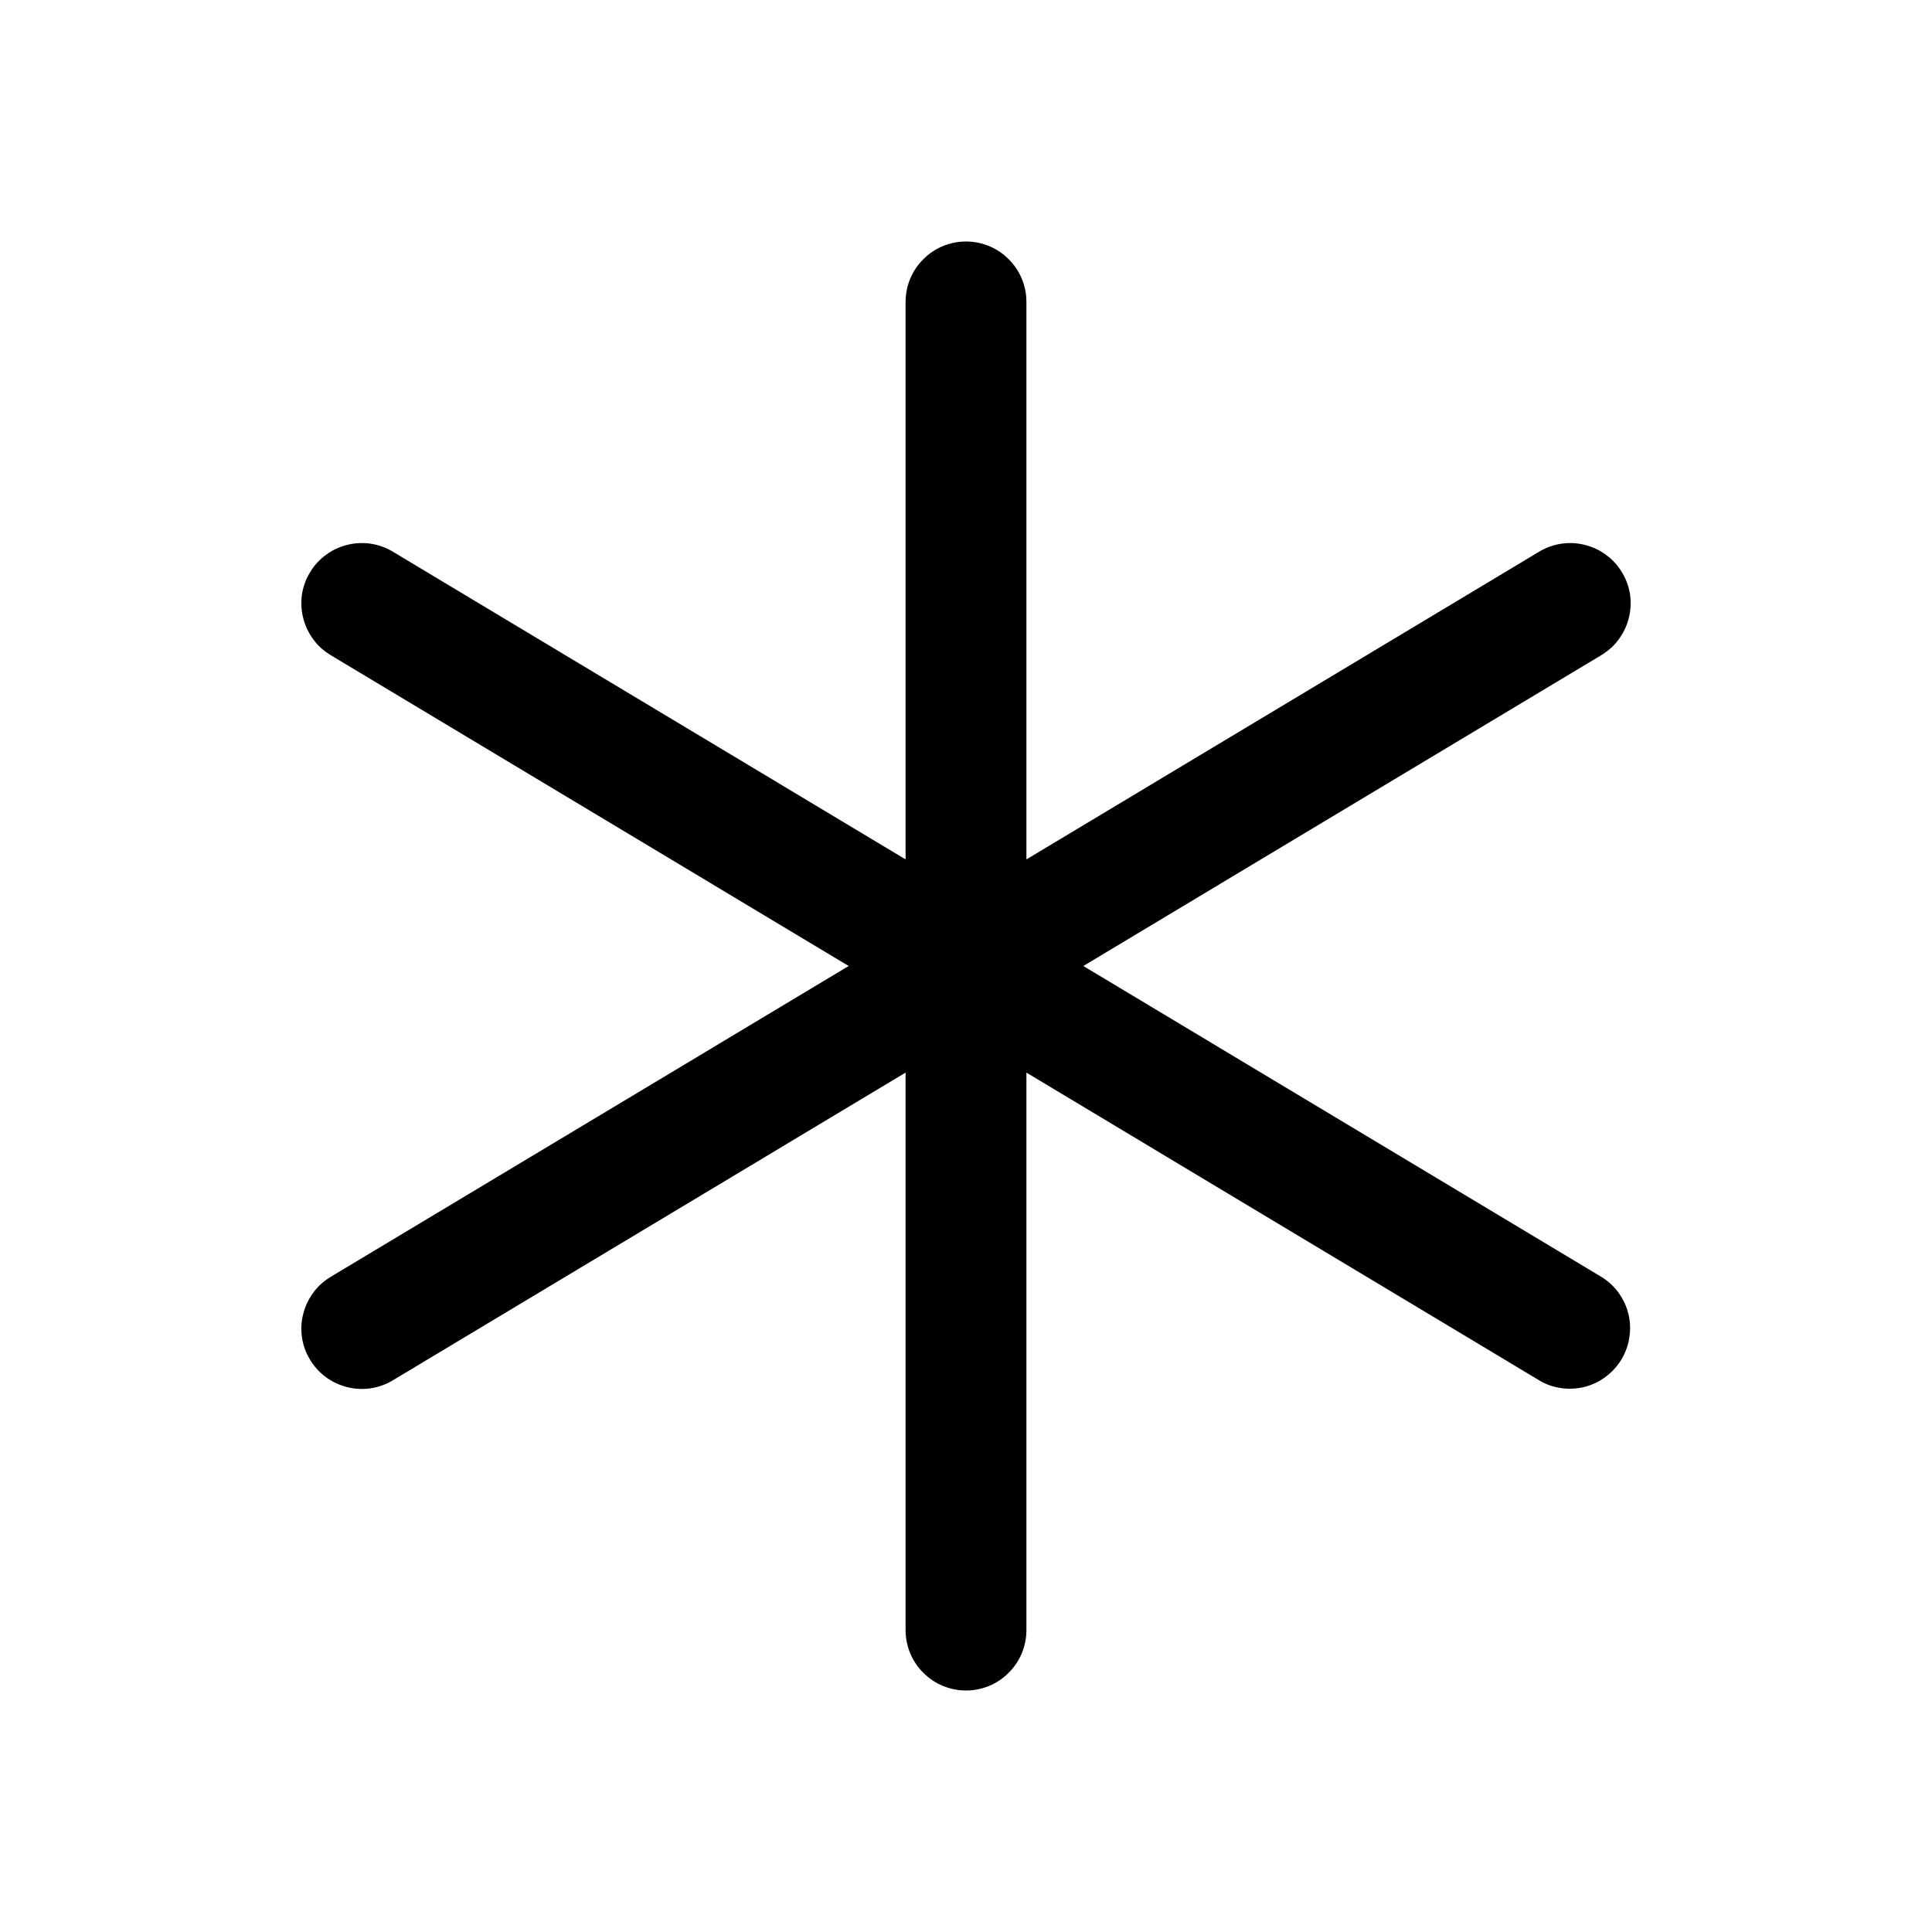 <svg xmlns="http://www.w3.org/2000/svg" width="11" height="11" viewBox="0 0 11 11" fill="none">
  <path d="M9.232 7.74C9.209 7.778 9.178 7.812 9.142 7.839C9.106 7.866 9.064 7.886 9.02 7.897C8.976 7.907 8.931 7.91 8.886 7.903C8.841 7.896 8.798 7.881 8.76 7.857L5.844 6.107V9.281C5.844 9.372 5.808 9.46 5.743 9.524C5.679 9.589 5.591 9.625 5.5 9.625C5.409 9.625 5.321 9.589 5.257 9.524C5.192 9.46 5.156 9.372 5.156 9.281V6.107L2.24 7.857C2.201 7.881 2.158 7.897 2.113 7.904C2.068 7.911 2.022 7.909 1.978 7.898C1.934 7.887 1.892 7.868 1.856 7.841C1.819 7.814 1.788 7.78 1.765 7.741C1.741 7.702 1.726 7.659 1.719 7.614C1.713 7.569 1.715 7.523 1.727 7.479C1.738 7.435 1.758 7.394 1.785 7.358C1.812 7.321 1.847 7.291 1.886 7.268L4.832 5.5L1.886 3.732C1.847 3.709 1.812 3.679 1.785 3.642C1.758 3.606 1.738 3.565 1.727 3.521C1.715 3.477 1.713 3.431 1.719 3.386C1.726 3.341 1.741 3.298 1.765 3.259C1.788 3.22 1.819 3.186 1.856 3.159C1.892 3.132 1.934 3.113 1.978 3.102C2.022 3.091 2.068 3.089 2.113 3.096C2.158 3.103 2.201 3.119 2.24 3.143L5.156 4.893V1.719C5.156 1.628 5.192 1.54 5.257 1.476C5.321 1.411 5.409 1.375 5.5 1.375C5.591 1.375 5.679 1.411 5.743 1.476C5.808 1.54 5.844 1.628 5.844 1.719V4.893L8.76 3.143C8.799 3.119 8.842 3.103 8.887 3.096C8.932 3.089 8.978 3.091 9.022 3.102C9.066 3.113 9.108 3.132 9.144 3.159C9.181 3.186 9.212 3.22 9.235 3.259C9.259 3.298 9.274 3.341 9.281 3.386C9.287 3.431 9.285 3.477 9.273 3.521C9.262 3.565 9.242 3.606 9.215 3.642C9.188 3.679 9.153 3.709 9.114 3.732L6.168 5.5L9.114 7.268C9.153 7.291 9.187 7.322 9.214 7.358C9.24 7.394 9.26 7.435 9.271 7.479C9.282 7.523 9.284 7.569 9.277 7.613C9.271 7.658 9.255 7.701 9.232 7.74Z" fill="black"/>
</svg>